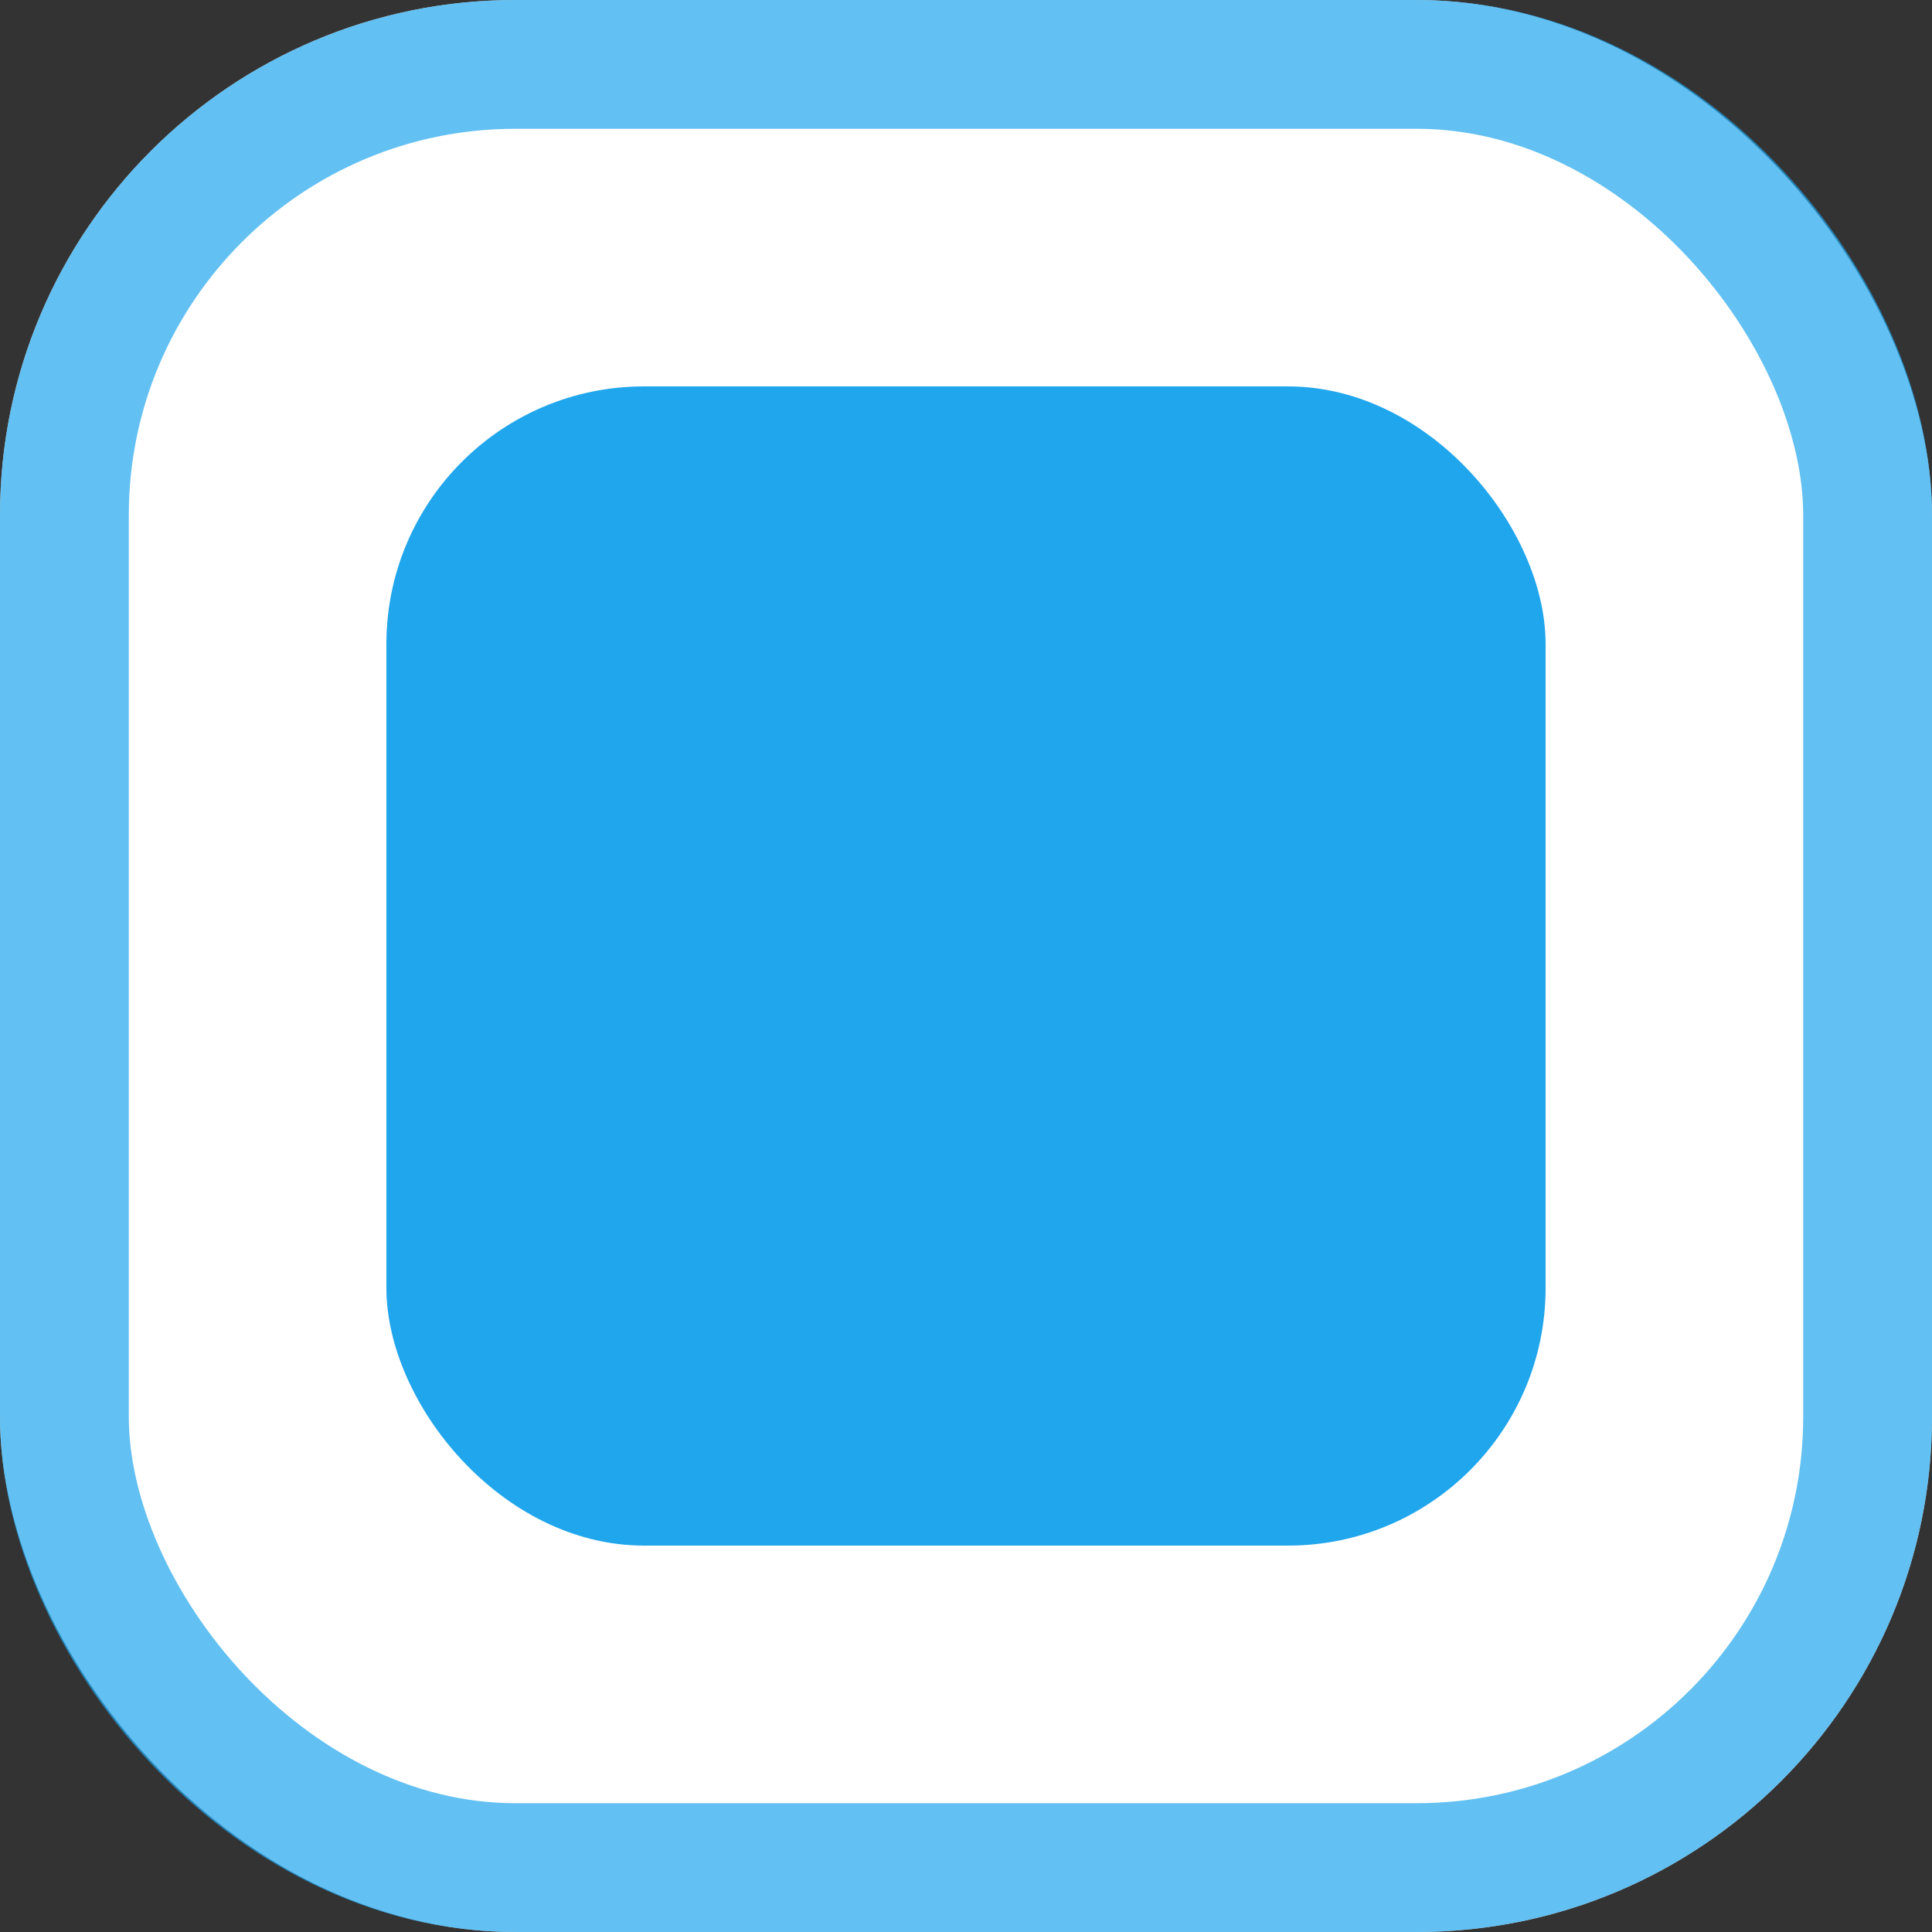 <svg xmlns="http://www.w3.org/2000/svg" width="15" height="15" viewBox="0 0 15 15">
  <rect x="0" y="0" width="15" height="15" fill="#333333" stroke="none"/>
  <g id="Group_22" data-name="Group 22" transform="translate(-352 -228)">
    <g id="Rectangle_21" data-name="Rectangle 21" transform="translate(352 228)" fill="#fff" stroke="rgba(32,166,237,0.7)" stroke-width="1">
      <rect width="15" height="15" rx="4" stroke="none"/>
      <rect x="0.5" y="0.5" width="14" height="14" rx="3.5" fill="none"/>
    </g>
    <rect id="Rectangle_22" data-name="Rectangle 22" width="9" height="9" rx="2" transform="translate(355 231)" fill="#20a6ed"/>
  </g>
</svg>
